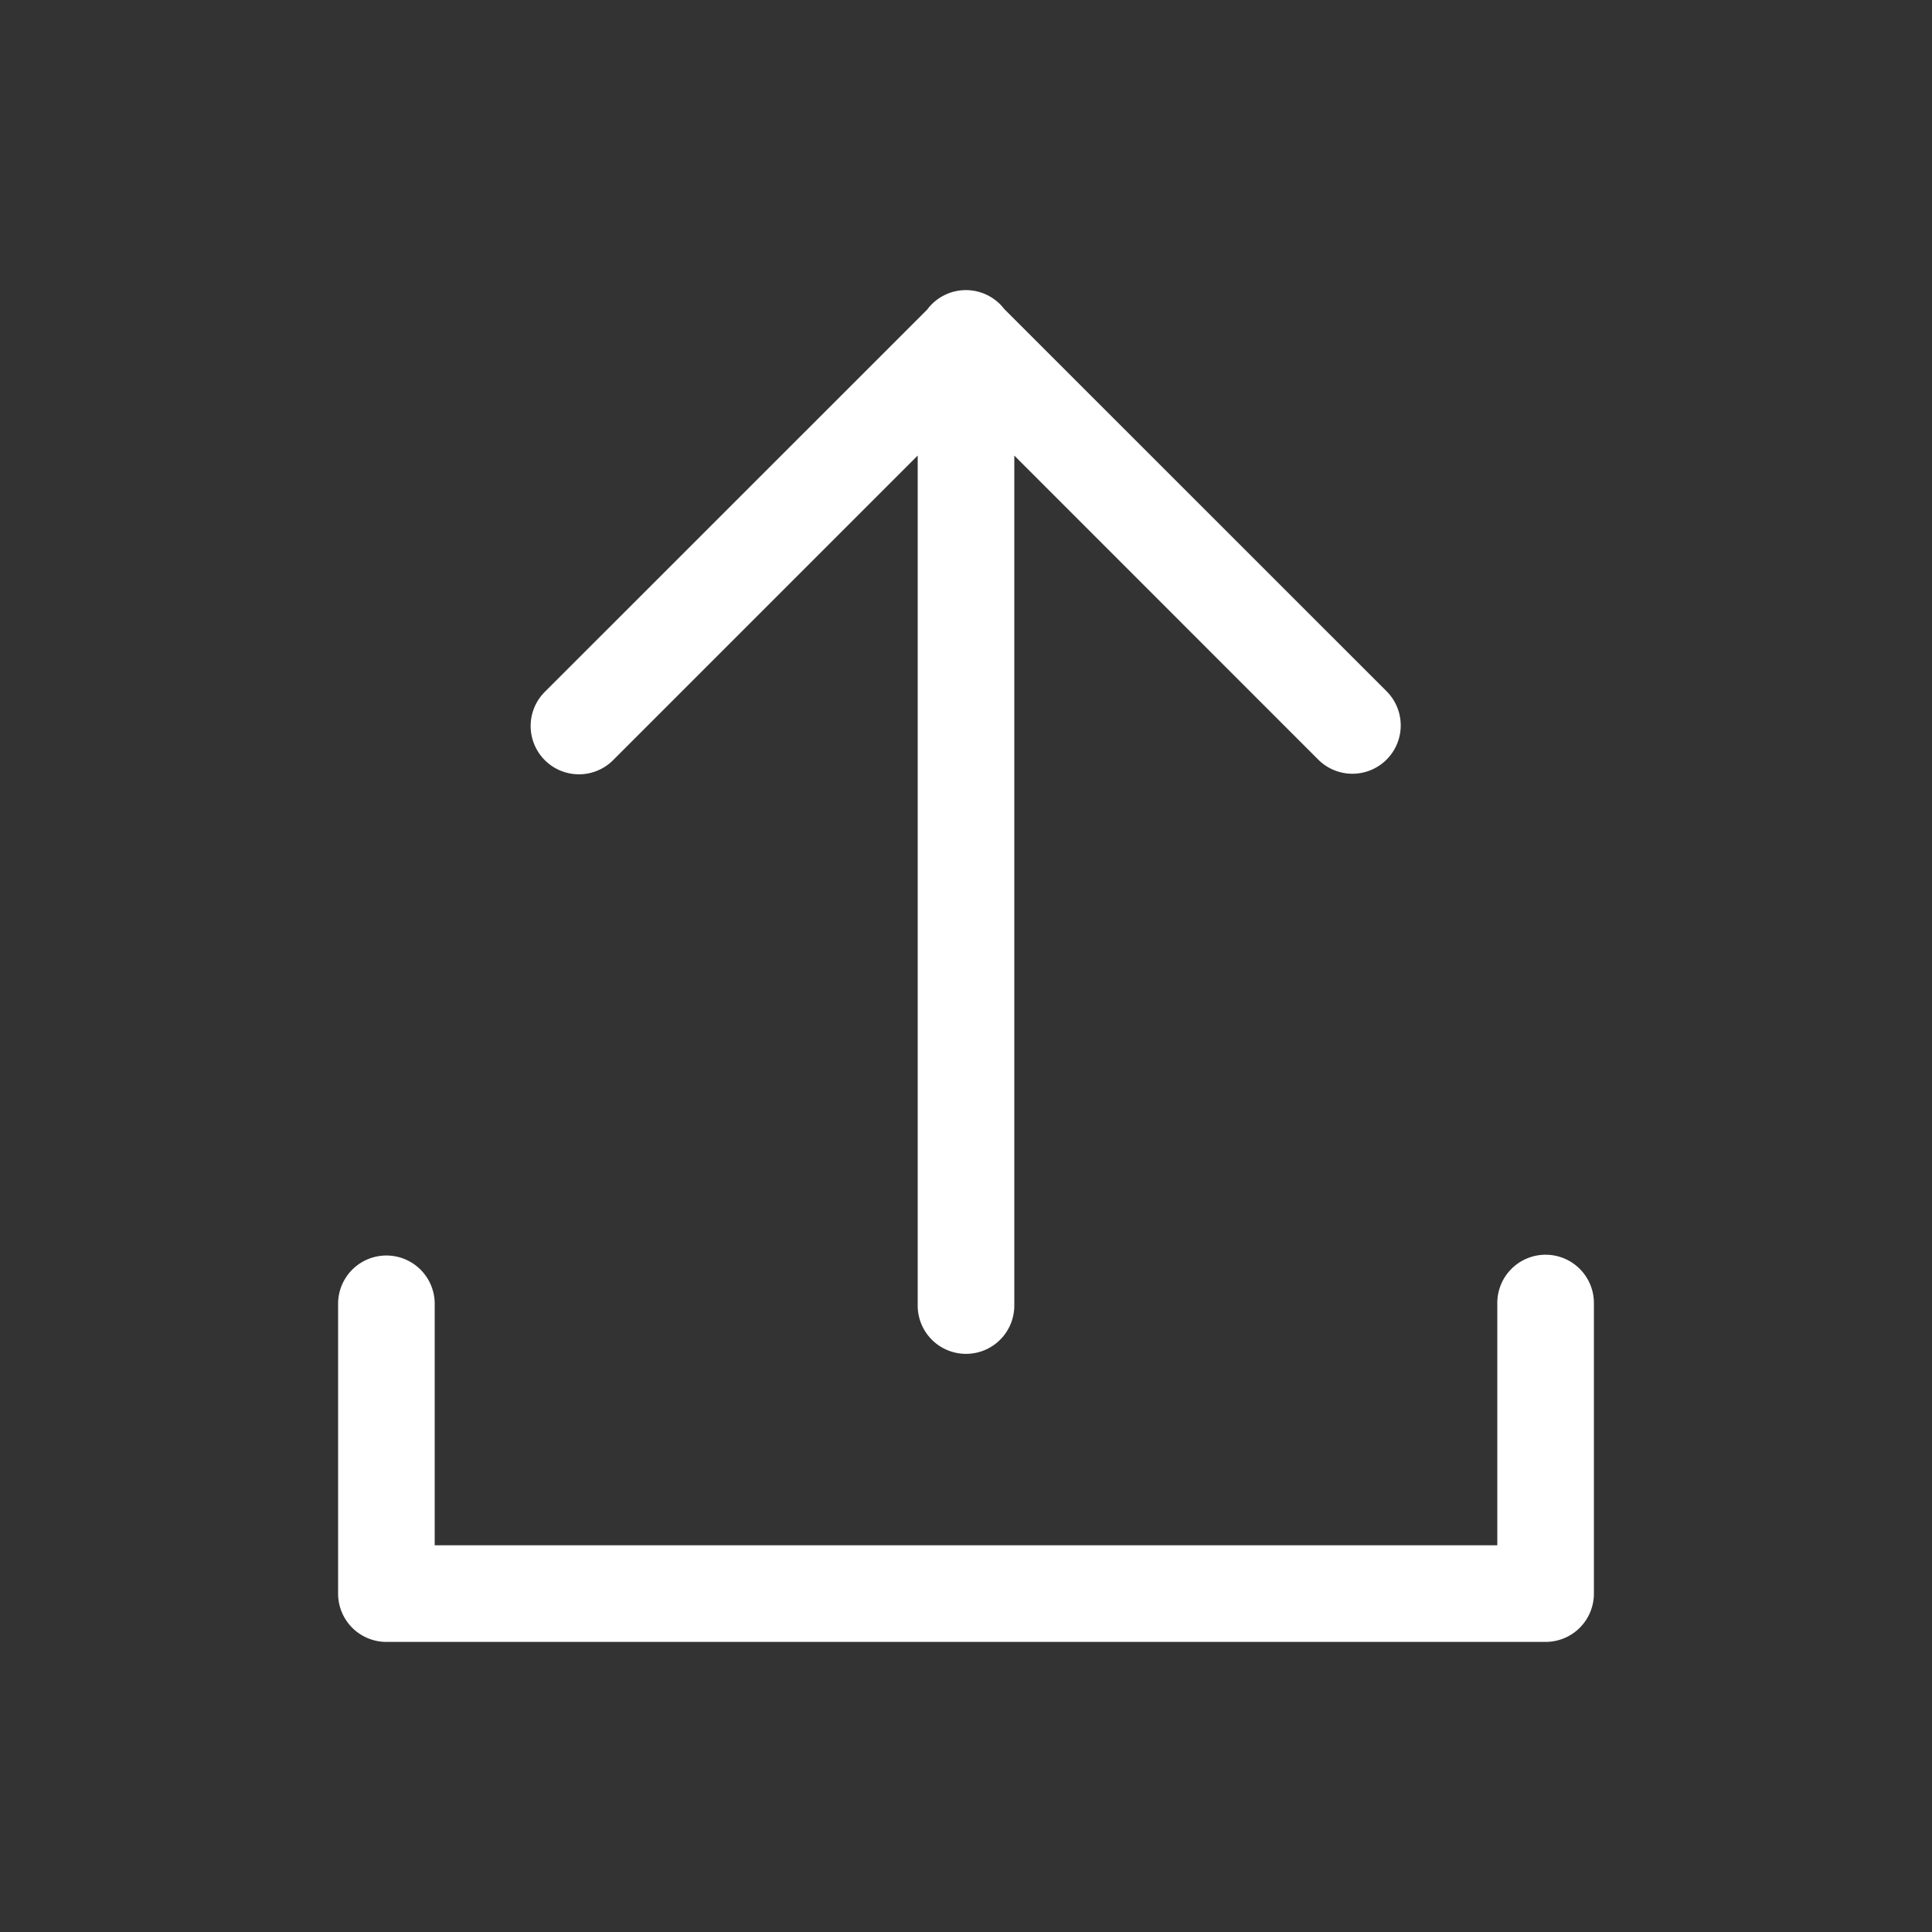 <svg xmlns="http://www.w3.org/2000/svg" viewBox="0 0 20 20" xml:space="preserve">
  <rect x="0" y="0" width="20" height="20" fill="#333333" stroke="none"/>
  <g fill="#ffffff">
    <path fill="#ffffff" d="m 10.008,14.015 a 0.5,0.5 0 0 0 0.492,-0.506 V 4.716 l 3.146,3.147 a 0.5,0.5 0 1 0 0.708,-0.707 L 10.396,3.199 a 0.5,0.5 0 0 0 -0.792,-0.002 0.5,0.5 0 0 0 -0.004,0.006 L 5.646,7.156 a 0.5,0.5 0 1 0 0.707,0.707 L 9.5,4.716 v 8.793 a 0.5,0.5 0 0 0 0.508,0.506 z"/>
    <path fill="#ffffff" d="M216.492 104.992a.5.5 0 0 0-.492.508v3a.5.5 0 0 0 .5.5h12a.5.5 0 0 0 .5-.5v-3a.5.5 0 1 0-1 0v2.5h-11v-2.5a.5.5 0 0 0-.508-.508z" transform="matrix(-1 0 0 1 232.5 -92.003)"/>
  </g>
</svg>